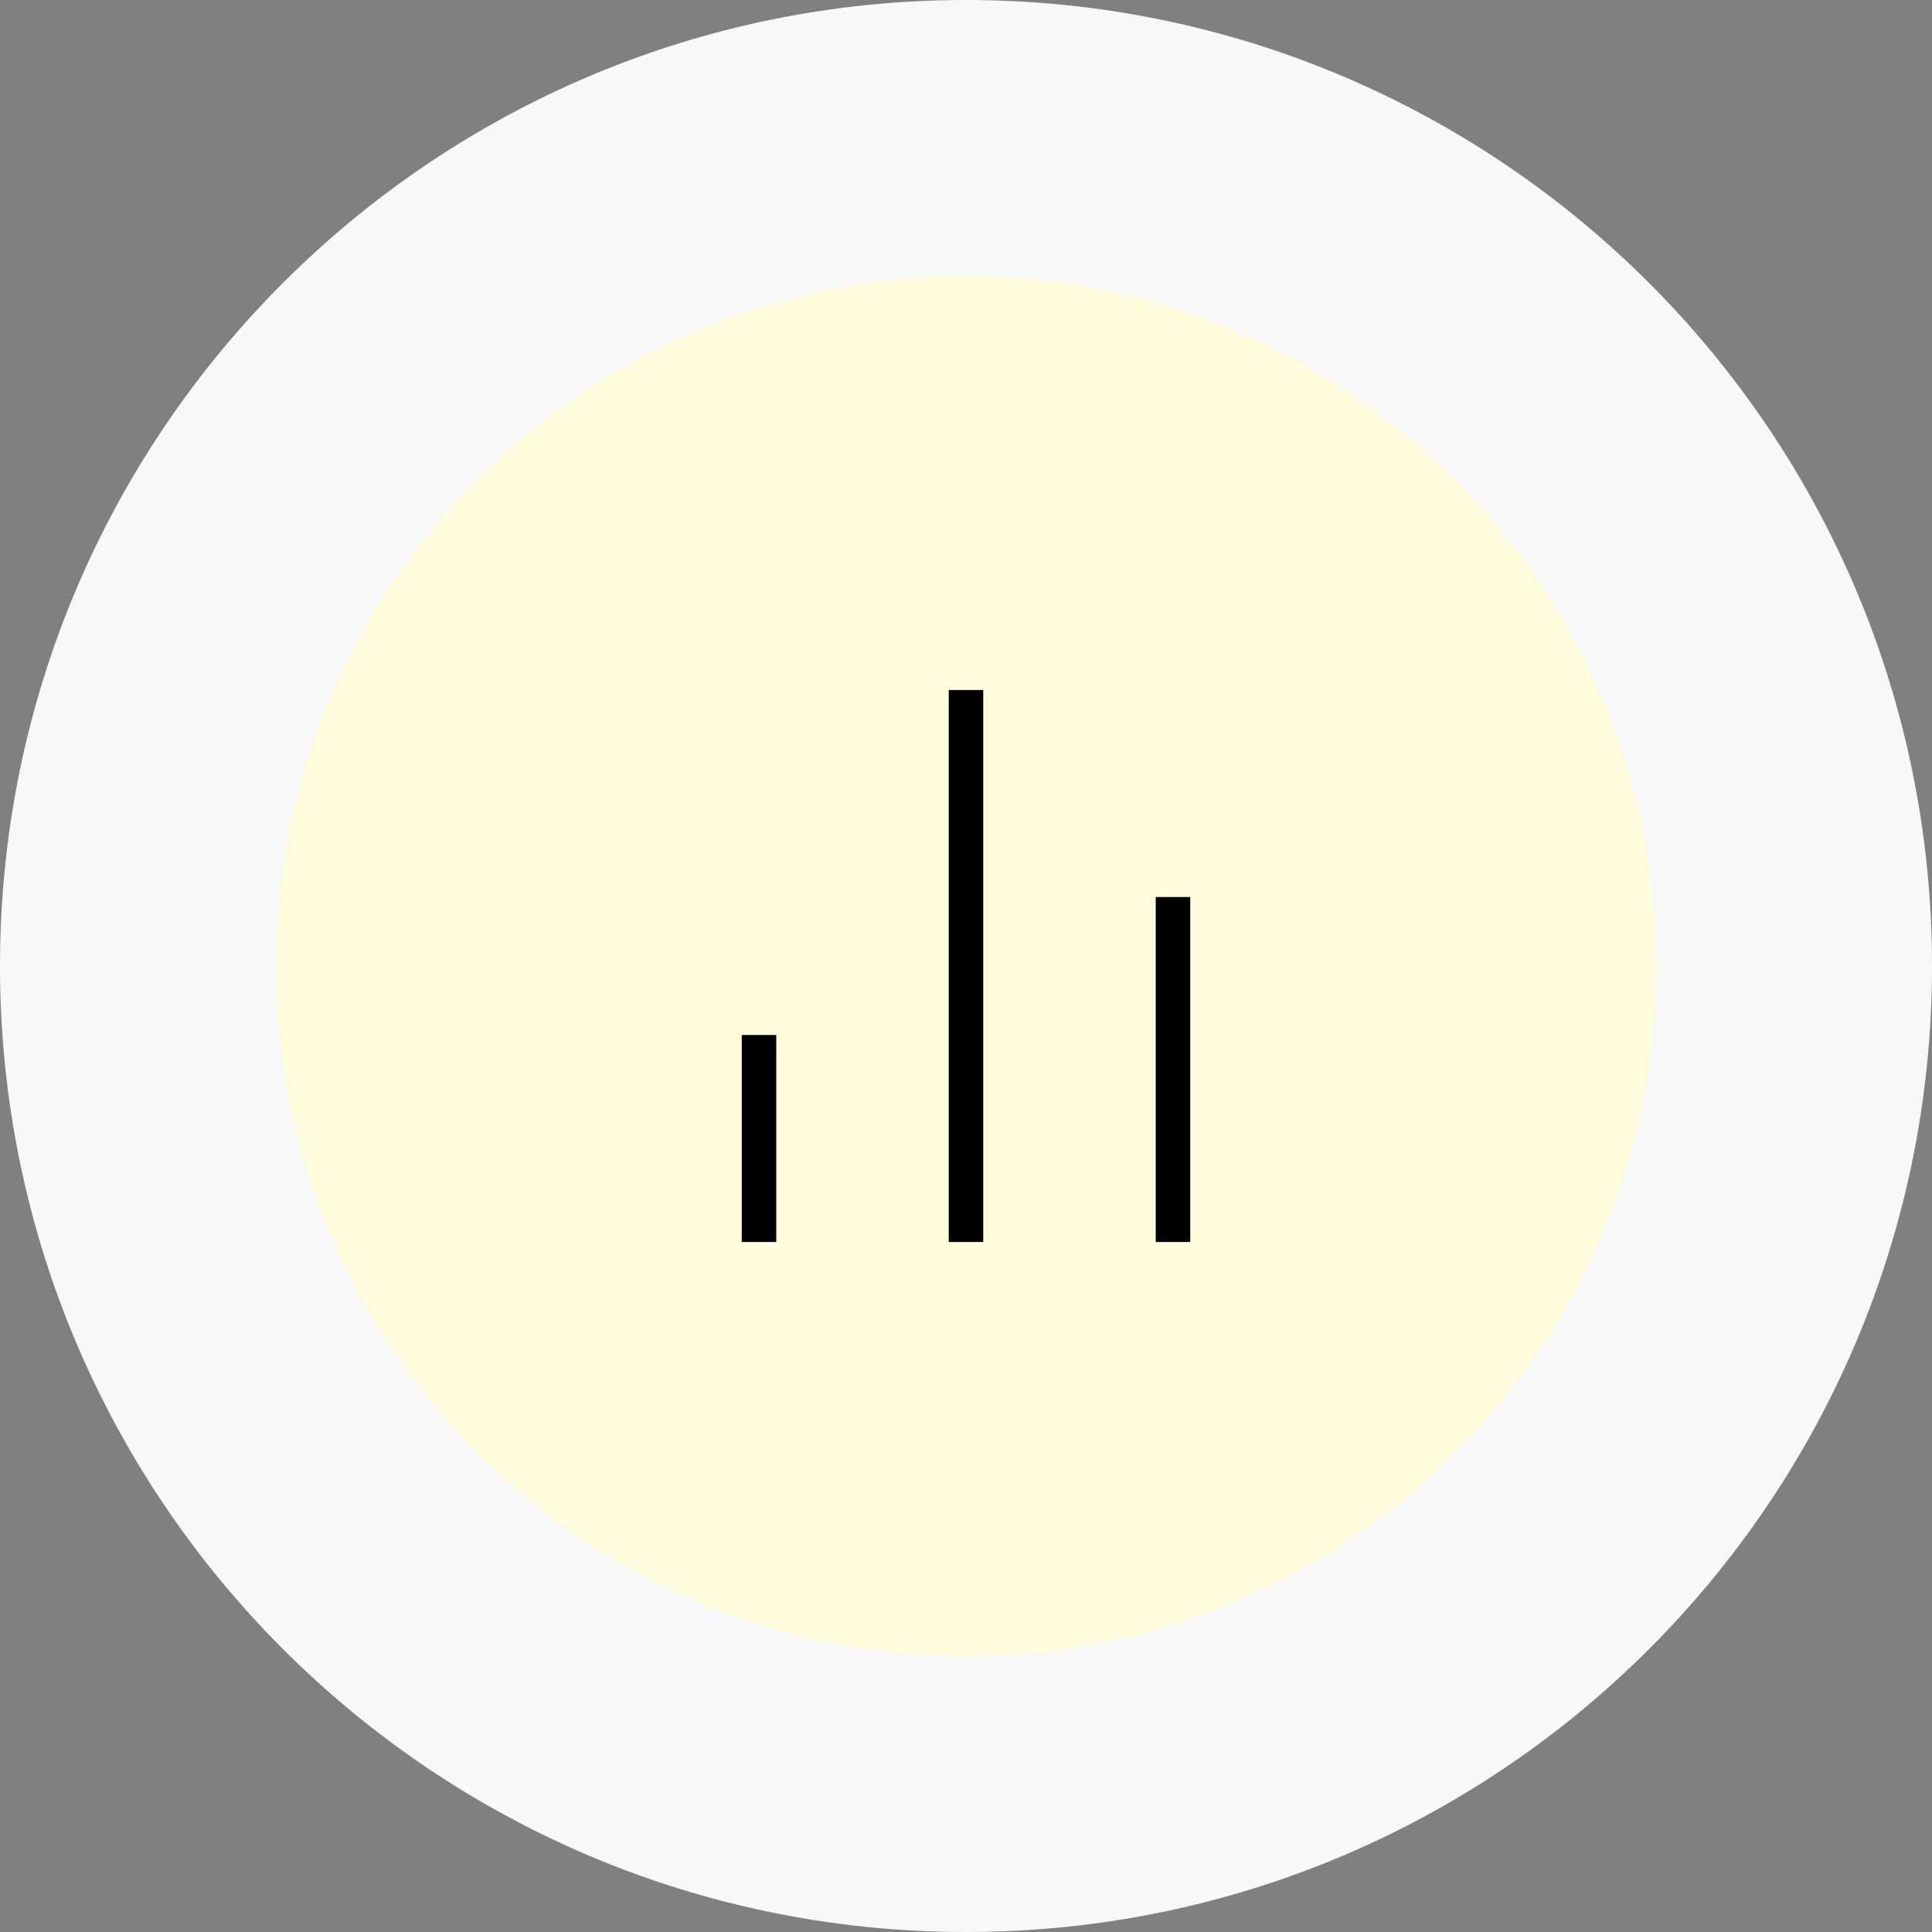 <svg width="56" height="56" viewBox="0 0 56 56" fill="none"
    xmlns="http://www.w3.org/2000/svg">
    <rect x="0" y="0" width="56" height="56" fill="#808080" stroke="none"/>
    <path d="M4 28C4 14.745 14.745 4 28 4V4C41.255 4 52 14.745 52 28V28C52 41.255 41.255 52 28 52V52C14.745 52 4 41.255 4 28V28Z" fill="#FFFCDD" />
    <path d="M34 36V26M28 36V20M22 36V30" stroke="black" strokeWidth="2" strokeLinecap="round" strokeLinejoin="round" />
    <path d="M28 48C16.954 48 8 39.046 8 28H0C0 43.464 12.536 56 28 56V48ZM48 28C48 39.046 39.046 48 28 48V56C43.464 56 56 43.464 56 28H48ZM28 8C39.046 8 48 16.954 48 28H56C56 12.536 43.464 0 28 0V8ZM28 0C12.536 0 0 12.536 0 28H8C8 16.954 16.954 8 28 8V0Z" fill="#F8F8F8" />
</svg>